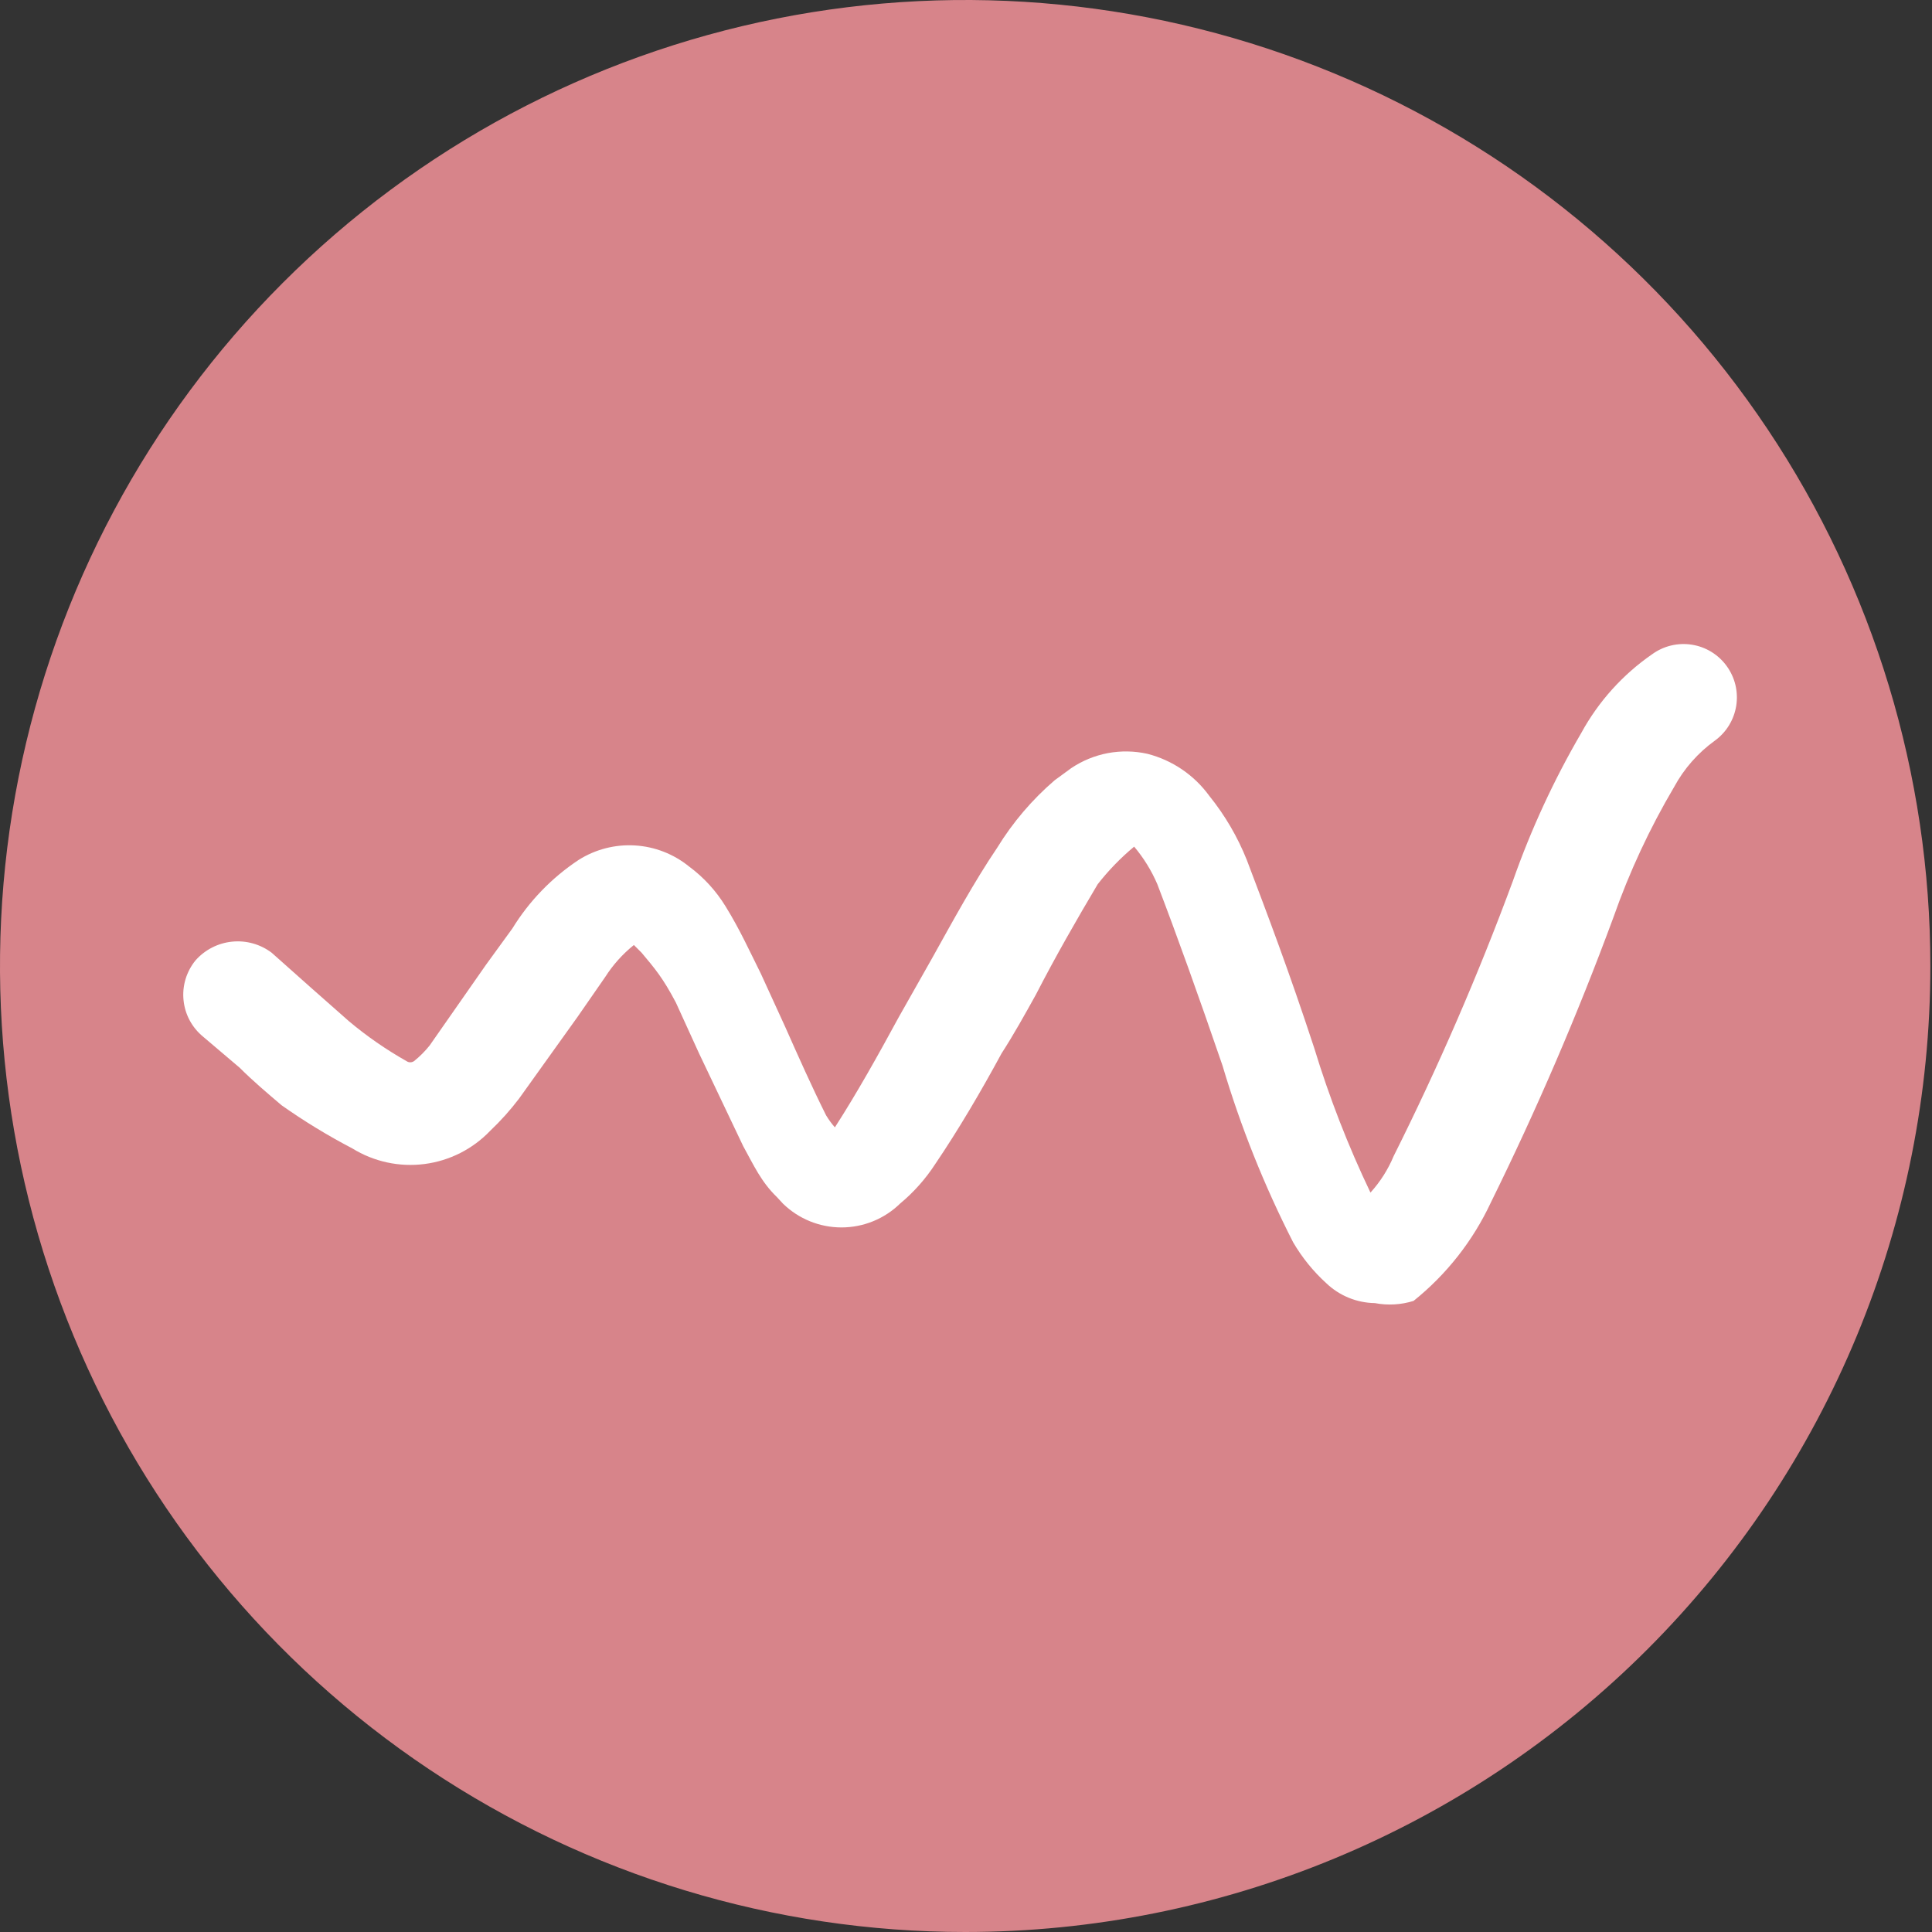 <svg width="60" height="60" viewBox="0 0 60 60" fill="none" xmlns="http://www.w3.org/2000/svg">
<rect x="0" y="0" width="60" height="60" fill="#333333" stroke="none"/>
<g clip-path="url(#clip0_706_36)">
<path d="M29.974 60C24.046 60 18.251 58.24 13.322 54.944C8.392 51.648 4.55 46.962 2.282 41.48C0.013 35.999 -0.581 29.967 0.576 24.147C1.733 18.328 4.587 12.982 8.779 8.787C12.971 4.591 18.312 1.734 24.127 0.576C29.941 -0.581 35.968 0.013 41.445 2.284C46.922 4.554 51.604 8.399 54.897 13.333C58.191 18.266 59.949 24.067 59.949 30C59.949 37.956 56.791 45.587 51.17 51.213C45.548 56.839 37.924 60 29.974 60V60Z" fill="#D7848A"/>
<path d="M42.698 40.469C42.135 40.461 41.596 40.24 41.189 39.851C40.784 39.483 40.437 39.054 40.16 38.581C39.262 36.822 38.527 34.983 37.965 33.089C37.211 30.892 36.559 29.073 35.942 27.46C35.761 27.038 35.518 26.644 35.222 26.293C34.804 26.641 34.425 27.032 34.09 27.46C33.438 28.558 32.787 29.691 32.169 30.892C31.826 31.51 31.483 32.128 31.106 32.712C30.455 33.913 29.769 35.08 29.049 36.144C28.747 36.609 28.378 37.026 27.951 37.38C27.465 37.854 26.812 38.119 26.133 38.119C25.454 38.119 24.802 37.854 24.316 37.38L24.126 37.175C23.637 36.701 23.41 36.191 23.081 35.595L21.709 32.712L20.989 31.133C20.58 30.358 20.339 30.082 19.926 29.588L19.686 29.348C19.336 29.629 19.035 29.965 18.794 30.343L17.937 31.579L16.119 34.119C15.849 34.474 15.551 34.807 15.227 35.114C14.684 35.684 13.962 36.05 13.181 36.15C12.401 36.25 11.609 36.078 10.94 35.664C10.18 35.267 9.446 34.82 8.745 34.325C8.3 33.947 7.854 33.57 7.442 33.158L6.31 32.197C6.139 32.057 5.997 31.885 5.892 31.691C5.787 31.496 5.722 31.282 5.7 31.062C5.677 30.842 5.699 30.62 5.762 30.409C5.826 30.197 5.931 30 6.07 29.828C6.362 29.497 6.768 29.288 7.207 29.244C7.645 29.199 8.085 29.322 8.437 29.588L9.671 30.686L10.838 31.716C11.393 32.182 11.99 32.595 12.621 32.952C12.656 32.977 12.698 32.991 12.741 32.991C12.784 32.991 12.826 32.977 12.861 32.952C13.038 32.809 13.199 32.648 13.341 32.471L15.09 29.966L15.913 28.833C16.436 27.982 17.139 27.256 17.971 26.705C18.492 26.376 19.104 26.219 19.719 26.256C20.334 26.293 20.922 26.522 21.401 26.911C21.854 27.246 22.238 27.666 22.532 28.146C22.978 28.867 23.287 29.554 23.63 30.24L24.384 31.888C24.796 32.815 25.207 33.741 25.653 34.634C25.733 34.768 25.825 34.894 25.928 35.011C26.613 33.947 27.265 32.78 27.917 31.579L28.946 29.76C29.597 28.593 30.249 27.391 30.969 26.327C31.451 25.541 32.053 24.834 32.752 24.233L33.267 23.856C33.611 23.625 33.998 23.466 34.404 23.389C34.811 23.313 35.229 23.32 35.633 23.41C36.406 23.608 37.085 24.069 37.554 24.714C38.04 25.316 38.433 25.987 38.72 26.705C39.371 28.421 40.023 30.137 40.812 32.54C41.282 34.081 41.866 35.584 42.561 37.037C42.864 36.703 43.108 36.32 43.281 35.904C44.672 33.125 45.908 30.272 46.985 27.357C47.546 25.759 48.258 24.219 49.111 22.757C49.643 21.785 50.395 20.95 51.306 20.32C51.482 20.192 51.681 20.099 51.893 20.048C52.104 19.997 52.324 19.987 52.538 20.021C52.754 20.054 52.96 20.13 53.146 20.243C53.331 20.356 53.493 20.505 53.621 20.681C53.75 20.857 53.842 21.056 53.894 21.267C53.945 21.479 53.954 21.699 53.921 21.914C53.887 22.129 53.812 22.335 53.699 22.521C53.586 22.707 53.437 22.869 53.261 22.998C52.735 23.376 52.301 23.869 51.992 24.439C51.233 25.724 50.601 27.081 50.106 28.49C48.993 31.506 47.722 34.462 46.299 37.346C45.744 38.535 44.923 39.58 43.899 40.401C43.51 40.522 43.098 40.546 42.698 40.469Z" fill="white"/>
</g>
<defs>
<clipPath id="clip0_706_36">
<rect width="60" height="60" fill="white"/>
</clipPath>
</defs>
</svg>
